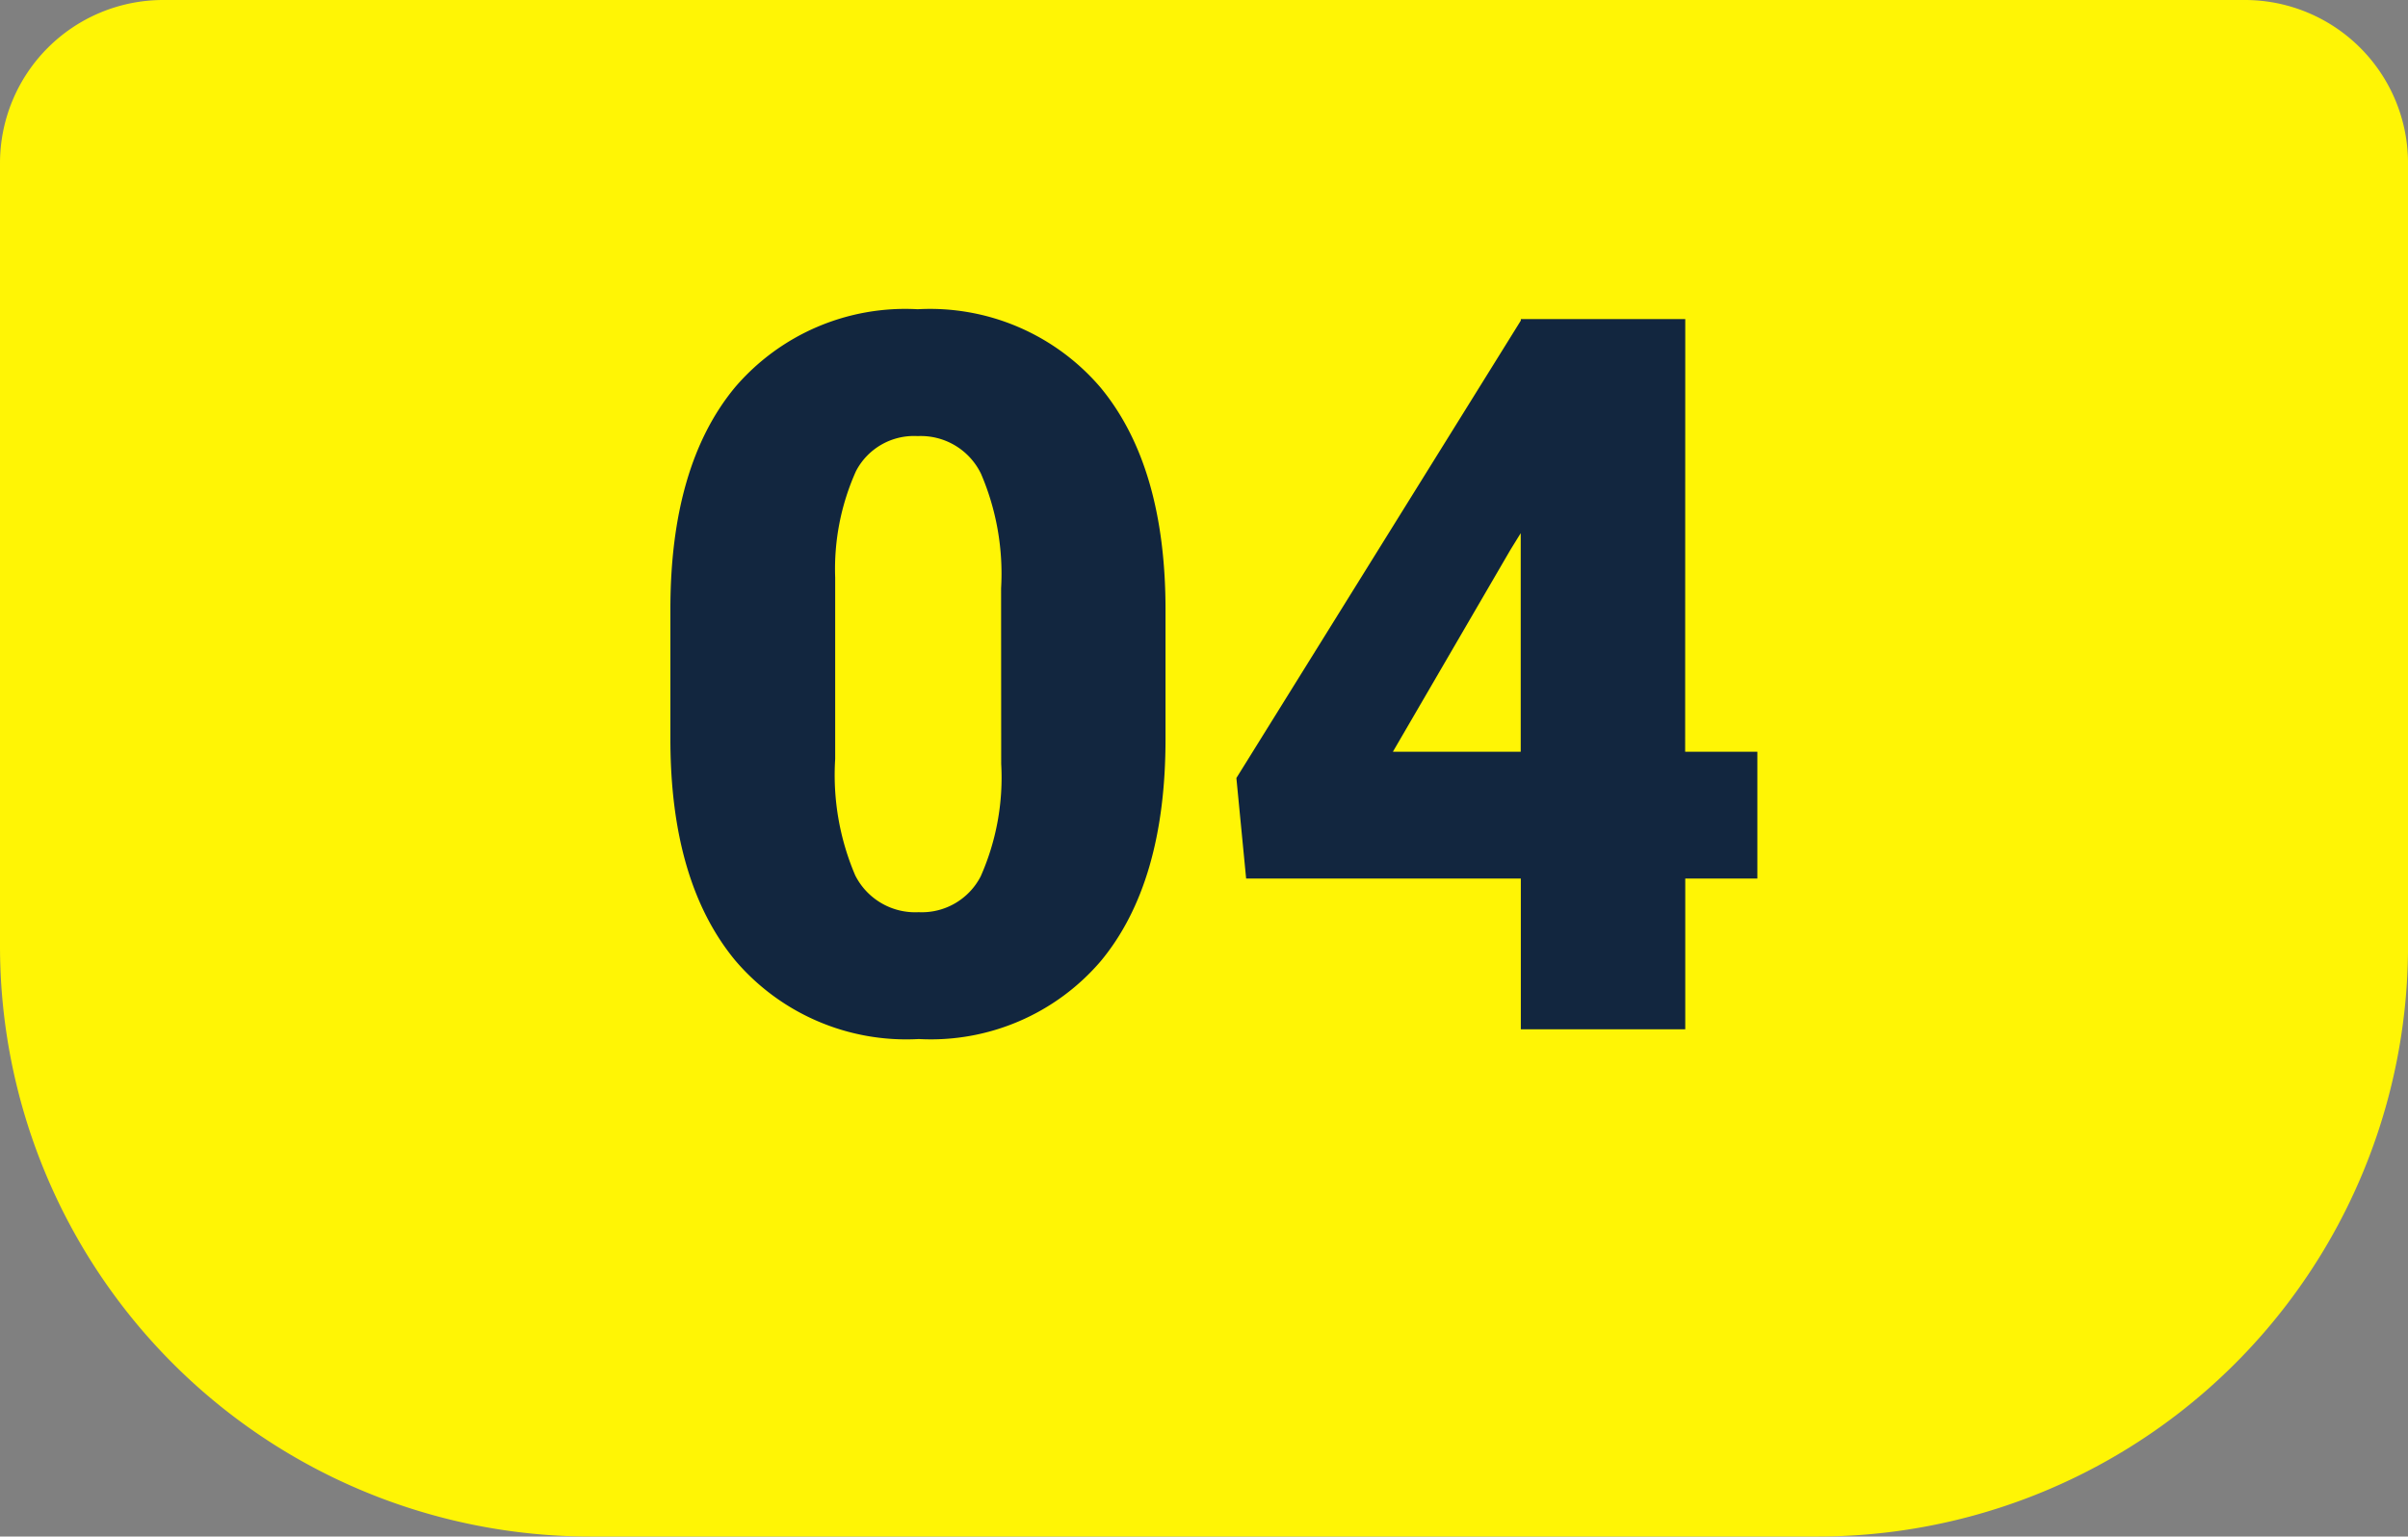 <svg id="Grupo_119408" data-name="Grupo 119408" xmlns="http://www.w3.org/2000/svg" width="91.573" height="58.442" viewBox="0 0 91.573 58.442">
  <rect x="0" y="0" width="91.573" height="58.442" fill="#808080" stroke="none"/>
  <path id="Rectángulo_35673" data-name="Rectángulo 35673" d="M6.207,0h79.16a6.207,6.207,0,0,1,6.207,6.207V35.986A22.456,22.456,0,0,1,69.116,58.442H22.457A22.457,22.457,0,0,1,0,35.985V6.207A6.207,6.207,0,0,1,6.207,0Z" fill="#fff505"/>
  <path id="Trazado_174209" data-name="Trazado 174209" d="M-1.6-11.04q0,5.474-2.458,8.442A8.5,8.5,0,0,1-10.984.371a8.541,8.541,0,0,1-6.977-2.987Q-20.429-5.6-20.429-11.04v-4.936q0-5.474,2.458-8.442a8.517,8.517,0,0,1,6.949-2.969A8.52,8.52,0,0,1-4.063-24.4Q-1.6-21.412-1.6-15.957Zm-6.253-5.733a9.635,9.635,0,0,0-.761-4.351,2.543,2.543,0,0,0-2.412-1.438,2.483,2.483,0,0,0-2.347,1.336,9.077,9.077,0,0,0-.789,4.045v6.9A9.708,9.708,0,0,0-13.4-5.854a2.553,2.553,0,0,0,2.412,1.4A2.518,2.518,0,0,0-8.628-5.817a9.268,9.268,0,0,0,.779-4.277Zm26.014,6.216h2.746v4.824H18.165V0H11.912V-5.733H1.466L1.095-9.556l10.817-17.4v-.056h6.253Zm-11.114,0h4.861V-18.87l-.39.631Z" transform="translate(45.923 39.149)" fill="#12263f"/>
</svg>
